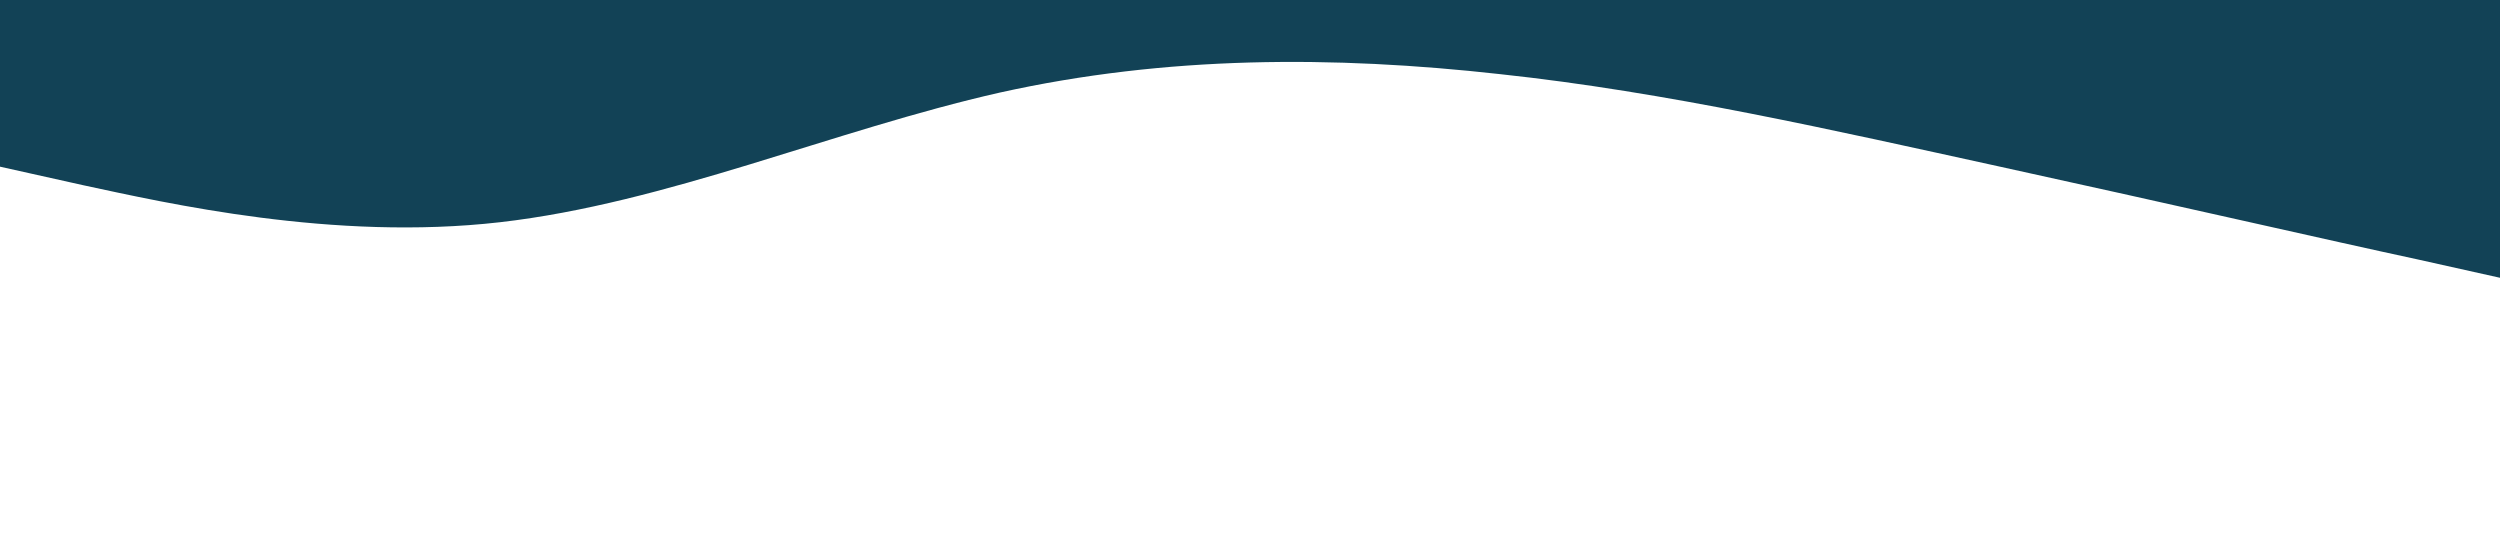 <?xml version="1.0" standalone="no"?>
<svg xmlns="http://www.w3.org/2000/svg" viewBox="0 0 1440 320">
    <path fill="#124256" fill-opacity="1"
        d="M0,96L48,106.7C96,117,192,139,288,128C384,117,480,75,576,53.3C672,32,768,32,864,42.7C960,53,1056,75,1152,96C1248,117,1344,139,1392,149.3L1440,160L1440,0L1392,0C1344,0,1248,0,1152,0C1056,0,960,0,864,0C768,0,672,0,576,0C480,0,384,0,288,0C192,0,96,0,48,0L0,0Z"></path>
</svg>